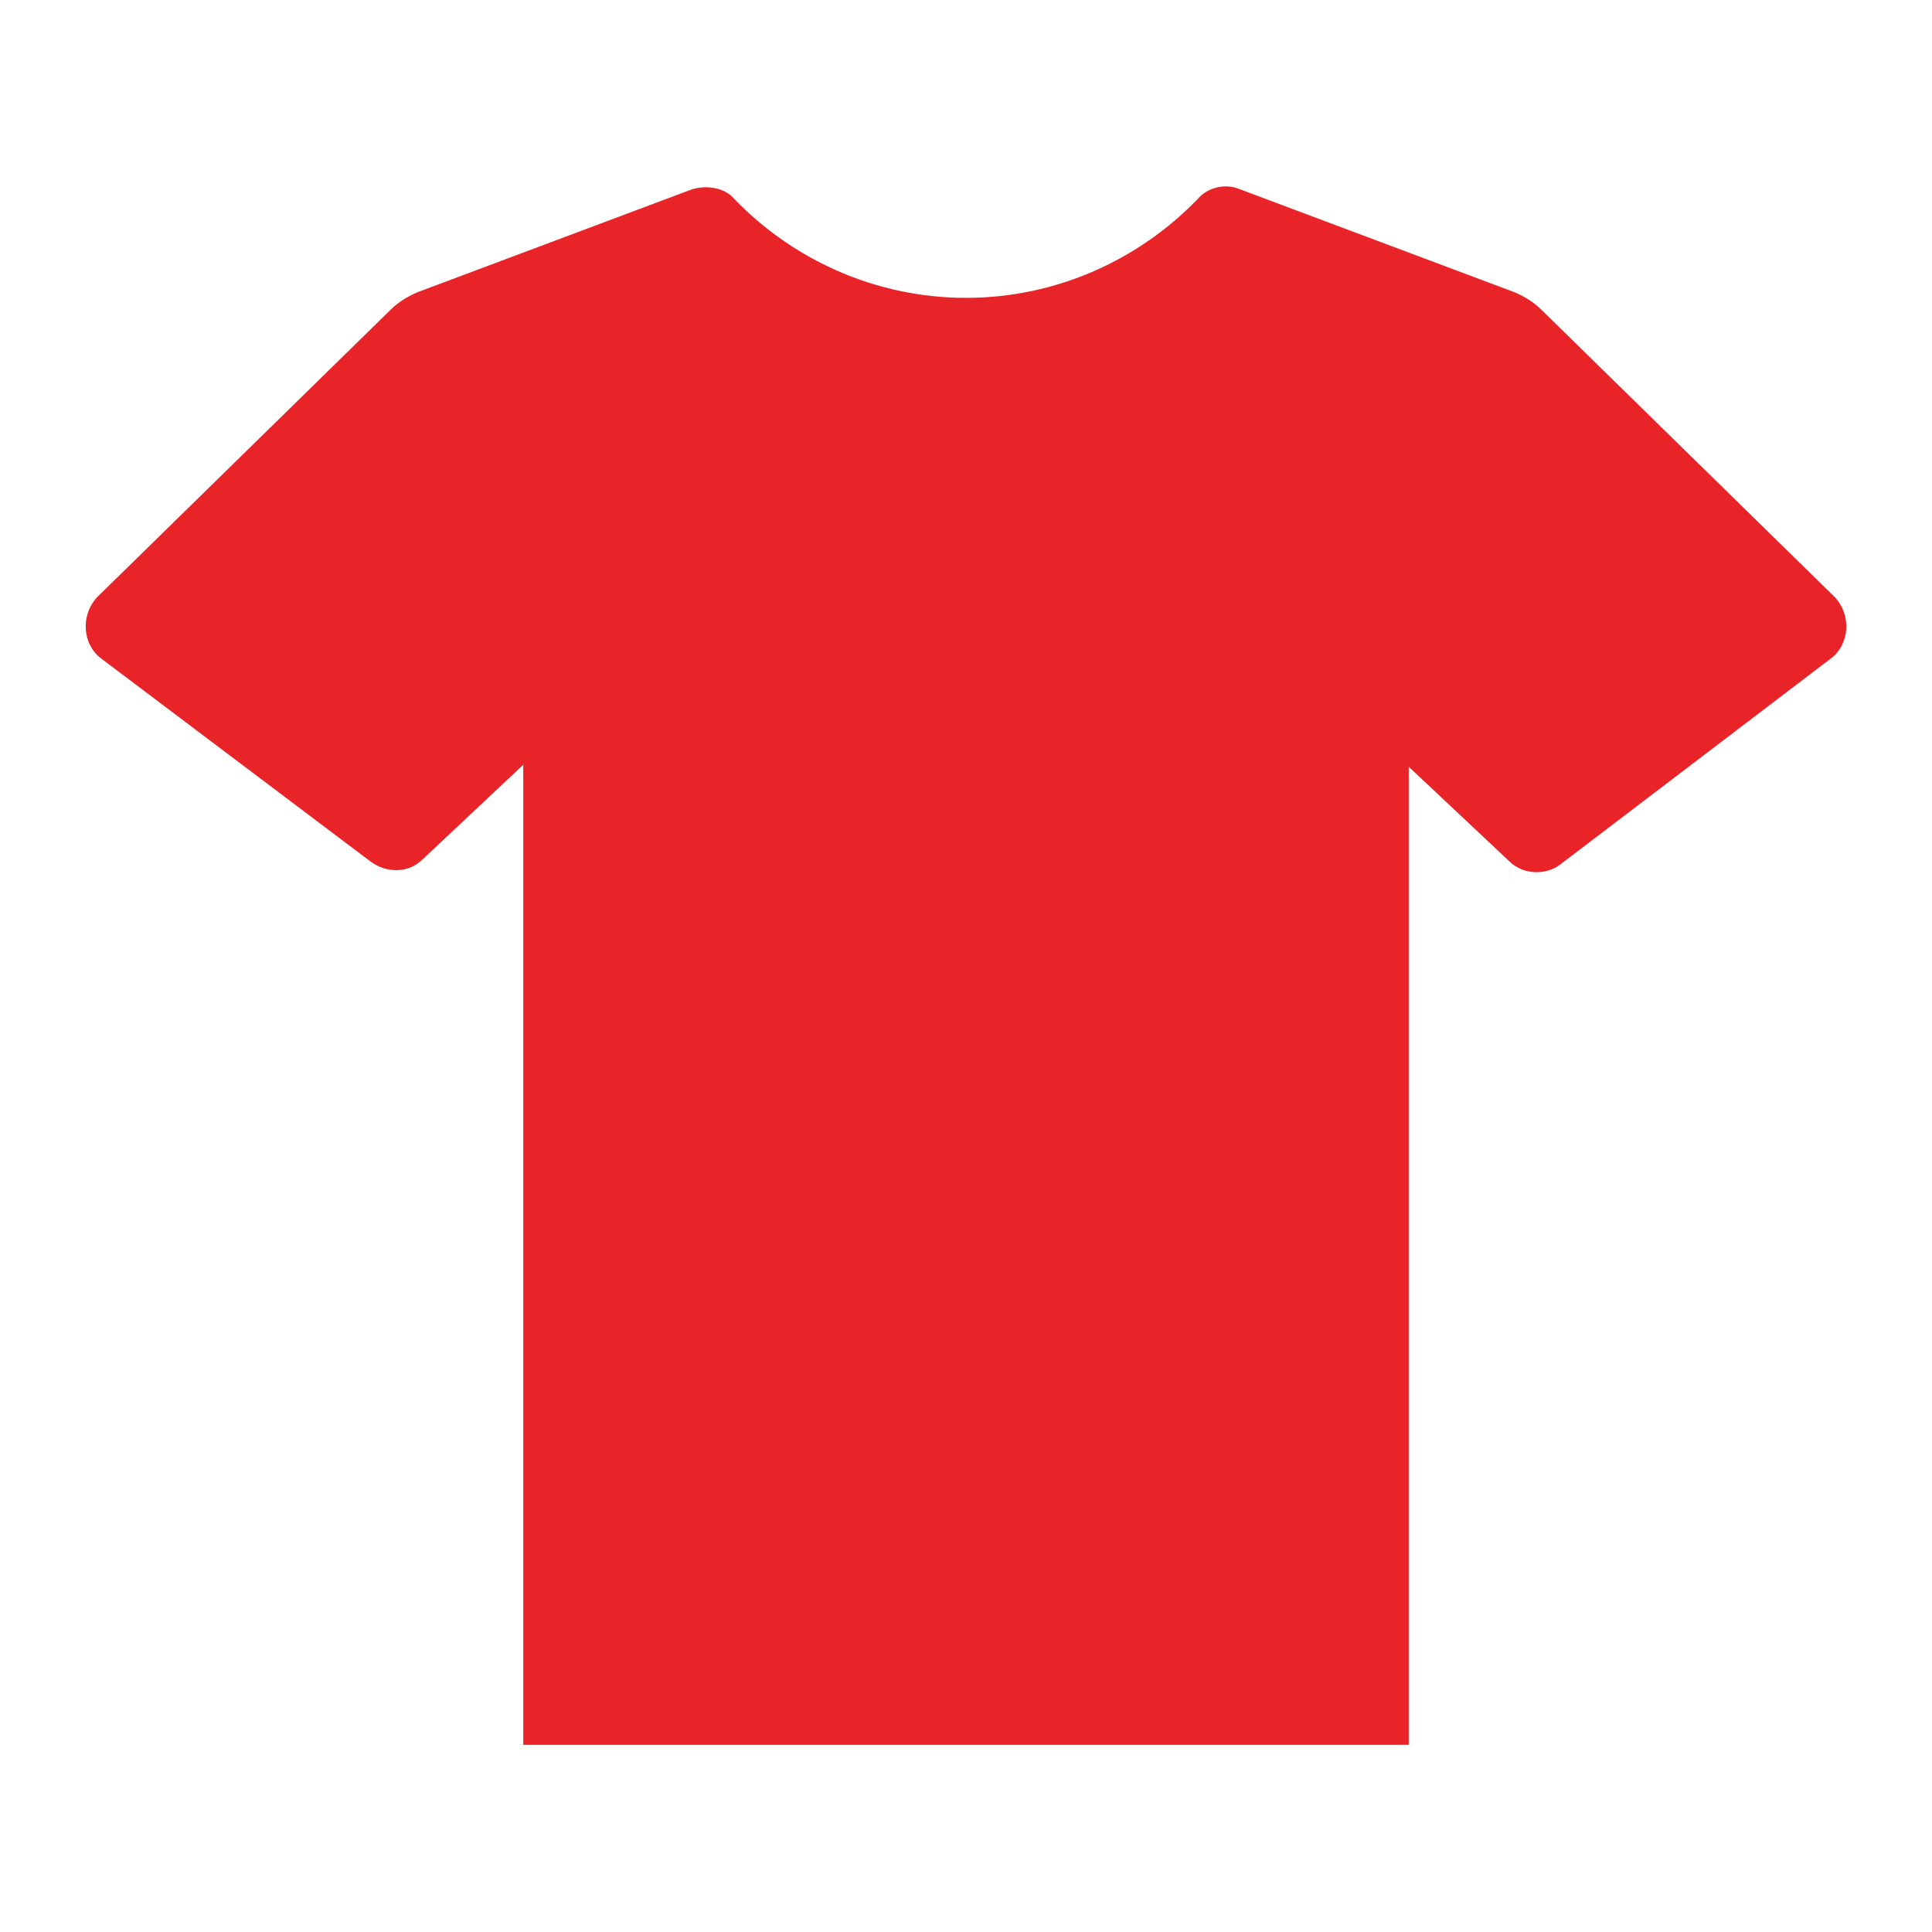 <svg viewBox="0 0 96 96" xmlns="http://www.w3.org/2000/svg" xmlns:xlink="http://www.w3.org/1999/xlink" id="Icons_Shirt" overflow="hidden"><path d="M91.2 29.7 76.6 15.4C76.2 15 75.7 14.7 75.2 14.5L61.6 9.4C60.9 9.1 60 9.3 59.5 9.9 56.6 12.9 52.5 14.8 48 14.8 43.5 14.8 39.4 12.9 36.5 9.9 36 9.3 35.1 9.2 34.4 9.4L20.8 14.5C20.3 14.7 19.8 15 19.4 15.4L4.8 29.7C4 30.6 4.1 32 5 32.7L18.4 42.8C19.2 43.4 20.3 43.4 21 42.7L26 38 26 86.7 70 86.7 70 38.1 75 42.8C75.7 43.5 76.9 43.5 77.6 42.9L91 32.7C91.9 32 92 30.6 91.2 29.7Z" fill="#E82429"/></svg>